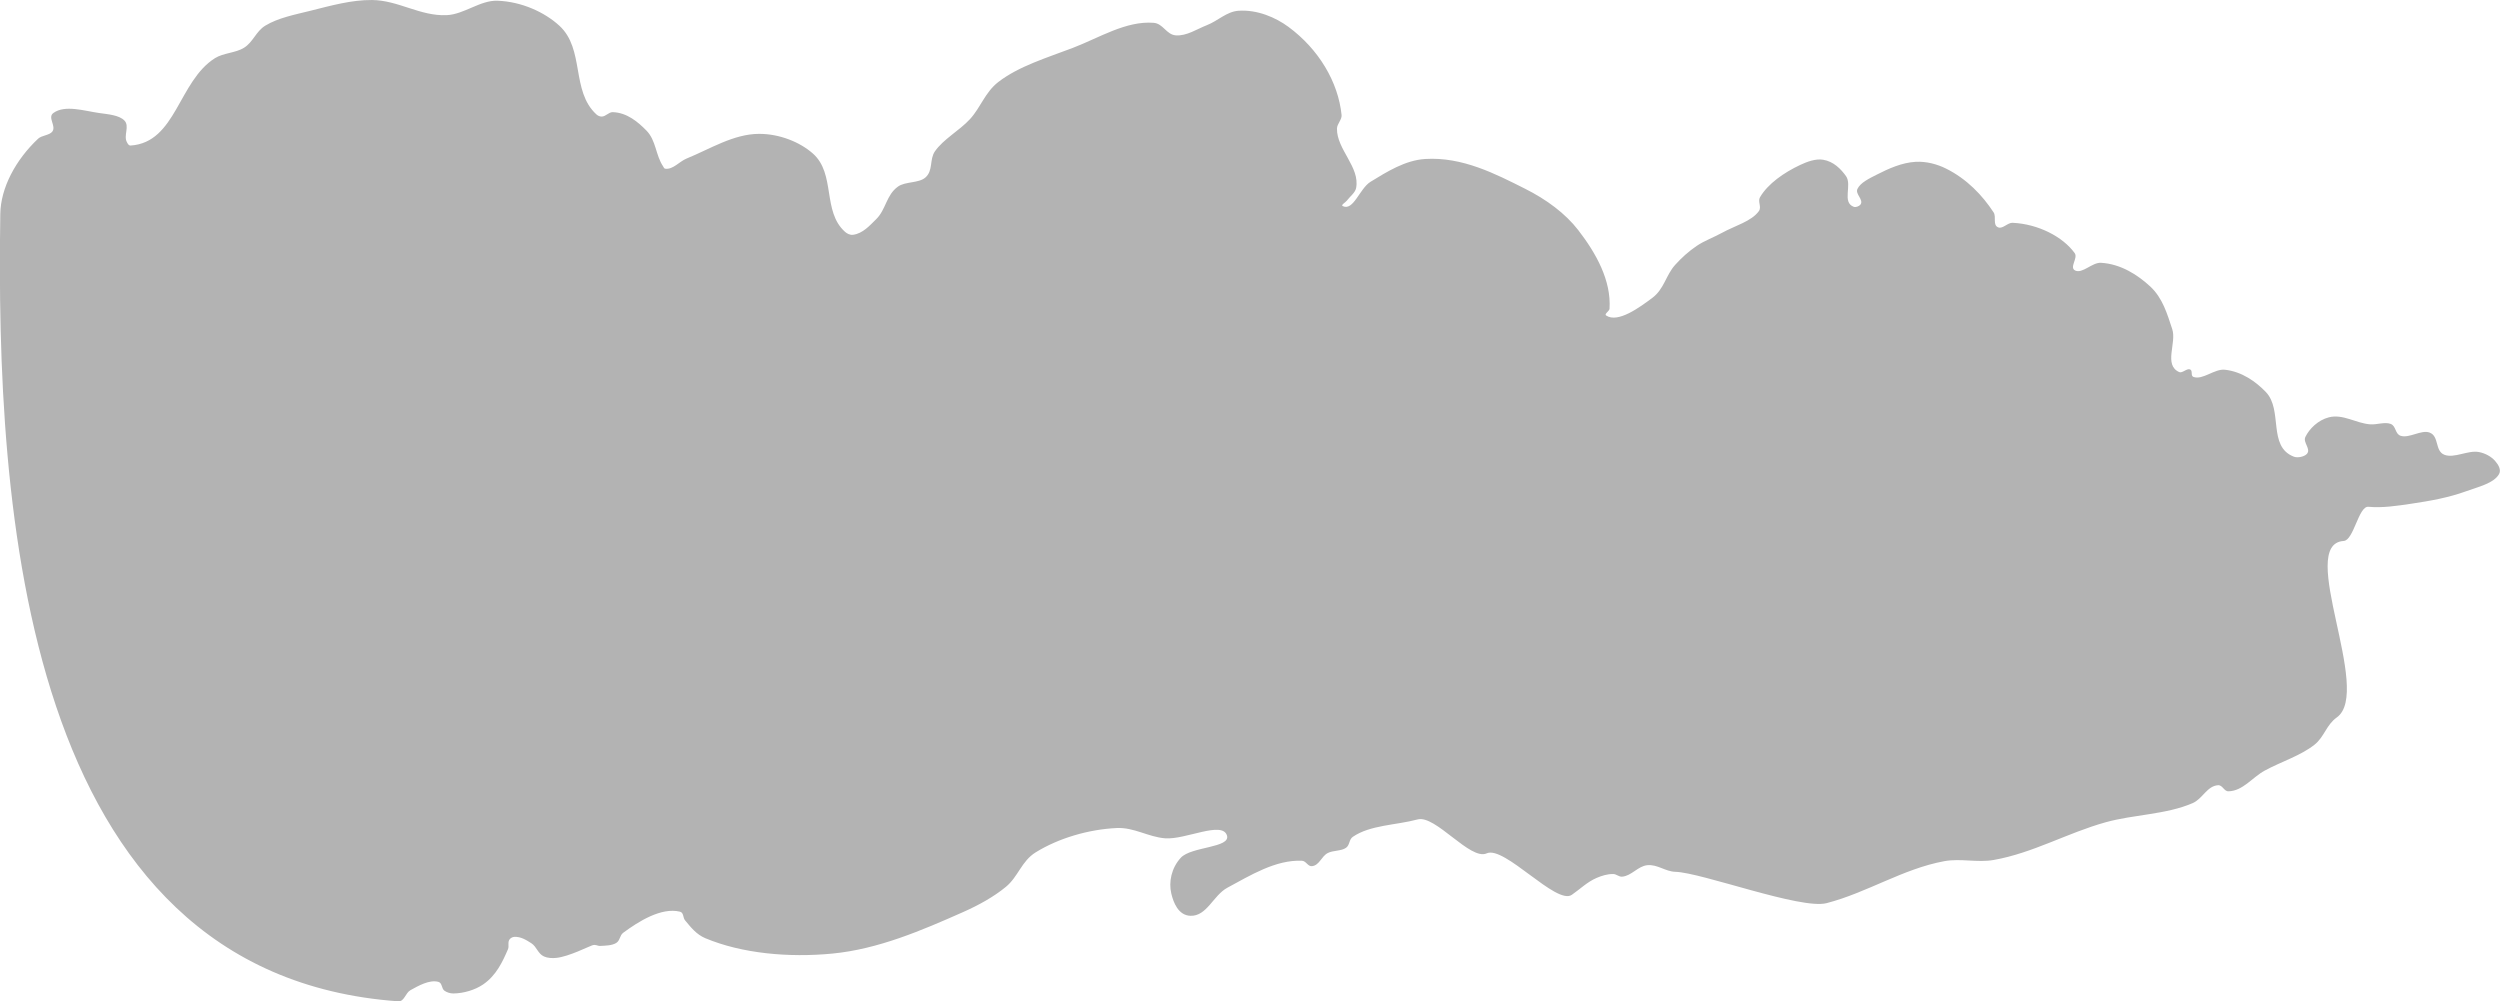 <svg id="svg3739" xmlns:rdf="http://www.w3.org/1999/02/22-rdf-syntax-ns#" xmlns="http://www.w3.org/2000/svg" height="153.68mm" width="383.69mm" version="1.1" xmlns:cc="http://creativecommons.org/ns#" xmlns:dc="http://purl.org/dc/elements/1.1/" viewBox="0 0 1359.517 544.531">
	<g id="layer1" transform="translate(1537.9 77.201)">
		<path id="path3725" style="fill:#b3b3b3;fill-rule:evenodd" d="m-1321.3 467.32c3.259 0.233 3.841-4.529 6.639-6.077 4.423-2.447 10.235-5.735 15.059-4.533 2.351 0.586 1.655 3.682 3.475 4.905 1.273 0.856 3.033 1.459 4.816 1.438 5.587-0.066 11.716-1.904 16.085-4.871 7.183-4.878 10.627-12.358 13.561-19.163 0.772-1.79-0.368-3.892 0.982-5.51 0.513-0.615 1.47-1.154 2.392-1.22 3.587-0.257 6.675 1.759 9.294 3.418 3.009 1.906 3.541 5.696 6.925 7.224 1.935 0.874 4.517 1.034 6.869 0.76 6.859-0.8 17.276-6.127 19.329-6.804 2.052-0.677 2.835 0.393 4.291 0.313 2.941-0.161 6.316-0.146 8.736-1.583 2.211-1.313 1.881-4.12 3.898-5.606 8.286-6.104 20.592-13.902 30.784-11.445 2.176 0.524 1.581 3.259 2.786 4.699 3.042 3.632 6.079 7.666 11.063 9.748 19.921 8.322 45.294 10.639 69.043 8.352 24.932-2.401 48.8-12.66 71.178-22.6 8.42-3.74 16.562-8.227 23.216-13.704 6.689-5.506 8.507-13.976 16.138-18.716 12.434-7.723 28.788-12.54 44.15-13.259 9.367-0.439 17.109 4.869 26.298 5.591 10.992 0.864 31.029-9.617 33.614-1.574 2.199 6.842-19.448 5.968-25.116 12.168-5.102 5.581-6.628 13.142-5.152 19.416 1.146 4.87 3.801 11.893 10.399 12.129 8.974 0.32 12.395-11.126 20.114-15.274 12.319-6.621 26.241-15.306 40.536-14.66 2.328 0.105 3.163 3.21 5.515 2.935 4.034-0.47 5.038-5.324 8.517-7.129 2.96-1.535 7.285-0.988 9.926-2.841 2.16-1.515 1.544-4.482 3.724-5.98 9.414-6.471 23.511-6.301 35.262-9.464 9.645-2.596 28.634 22.516 37.514 18.456 9.631-4.403 37.903 28.32 46.285 22.561 4.478-3.077 8.264-6.939 13.475-9.196 2.792-1.209 6.005-2.191 9.075-2.128 1.776 0.037 3.027 1.577 4.816 1.438 5.112-0.397 8.565-5.705 13.672-6.236 5.504-0.572 9.839 3.454 15.3 3.599 14.268 0.379 68.258 20.666 82.227 17.038 22.115-5.744 41.437-18.64 63.971-22.818 8.896-1.649 18.019 0.905 26.93-0.667 21.308-3.759 40.144-14.754 60.903-20.509 15.493-4.295 32.776-4.128 47.263-10.396 5.422-2.346 7.806-9.34 13.813-9.739 2.51-0.167 3.184 3.368 5.689 3.309 7.831-0.185 12.986-7.598 19.635-11.226 8.919-4.868 19.553-8.092 27.157-14.138 5.302-4.215 6.432-10.809 12.054-14.777 19.855-14.016-22.126-94.393 3.793-95.996 5.496-0.34 8.079-19.09 13.446-18.586 7.646 0.718 15.7-0.535 23.491-1.694 9.97-1.483 20.105-3.279 29.452-6.684 6.547-2.385 15.316-4.365 18.105-9.427 1.301-2.361-0.417-5.094-2.12-7.079-1.983-2.312-5.202-4.172-8.791-4.88-5.919-1.168-13.532 3.594-18.861 1.464-5.244-2.096-2.683-10.052-7.996-12.056-4.52-1.705-11.132 3.281-15.769 1.741-3.092-1.027-2.388-5.266-5.375-6.439-3.171-1.245-7.491 0.484-11.149 0.218-7.737-0.563-14.855-5.788-22.508-3.815-5.887 1.518-10.649 6.256-12.776 10.693-1.446 3.017 3.314 6.625 0.766 9.255-1.47 1.516-4.988 2.231-7.022 1.451-14.384-5.521-5.795-25.356-15.23-35.168-5.375-5.591-12.934-11.067-22.236-12.115-5.66-0.638-12.063 5.731-17.123 3.917-1.726-0.619-0.18-3.524-1.923-4.12-1.75-0.598-4.18 2.225-5.821 1.486-8.651-3.896-1.298-15.845-3.804-23.376-2.712-8.15-5.149-16.912-12.038-23.256-6.671-6.142-15.832-12.183-26.703-12.803-4.812-0.274-10.086 6.076-14.033 4.194-3.372-1.609 1.658-6.763-0.251-9.423-6.423-8.949-19.904-15.886-33.77-16.523-2.678-0.123-5.325 3.354-7.698 2.538-3.337-1.148-1.015-5.721-2.644-8.203-6.107-9.301-14.527-18.202-25.94-23.858-4.713-2.336-10.603-3.97-16.502-3.634-7.409 0.421-14.634 3.666-21.044 6.937-4.065 2.074-8.942 4.362-10.57 7.806-1.339 2.832 3.642 5.911 1.618 8.541-0.663 0.861-2.501 1.586-3.594 1.185-6.623-2.433-0.75-11.857-4.261-16.744-2.74-3.814-6.72-7.932-12.43-8.867-4-0.655-8.617 1.028-12.329 2.768-9.02 4.228-17.711 10.329-21.981 17.617-1.393 2.377 1.02 5.252-0.621 7.551-3.984 5.583-13.164 8.008-19.973 11.769-4.517 2.495-9.661 4.324-13.835 7.154-4.478 3.036-8.385 6.601-11.75 10.355-5.024 5.604-5.975 13.136-12.371 17.906-6.755 5.038-18.712 13.927-25.138 9.583-1.183-0.799 1.776-2.375 1.857-3.636 0.981-15.34-7.22-30.119-17.01-42.79-7.006-9.068-17.315-16.673-28.845-22.468-16.056-8.07-34.166-17.465-54.356-16.219-10.897 0.672-20.882 6.971-29.746 12.399-5.984 3.664-9.31 16.152-15.157 13.207-1.122-0.565 1.479-1.922 2.206-2.888 1.716-2.28 4.587-4.341 5.088-6.863 2.265-11.405-10.61-21.054-10.402-32.438 0.045-2.461 2.756-4.876 2.51-7.309-1.819-18.013-12.458-35.825-28.893-47.948-6.969-5.14-16.956-9.454-27.183-8.756-6.39 0.436-11.203 5.492-17.09 7.794-5.495 2.149-11.077 5.994-16.938 5.584-5.177-0.362-6.903-6.415-12.068-6.824-15.064-1.193-29.753 8.209-43.976 13.632-14.029 5.349-29.385 9.957-40.502 18.538-7.247 5.594-9.554 13.798-15.439 20.214-5.688 6.201-14.472 10.87-19.065 17.52-3.063 4.434-0.815 10.441-5.197 14.245-3.607 3.131-10.895 2.052-14.884 4.907-6.422 4.596-6.463 12.449-11.857 17.737-3.435 3.367-7.262 7.814-12.623 8.482-1.662 0.207-3.275-0.691-4.303-1.606-12.495-11.118-4.961-31.548-17.524-42.621-6.991-6.162-18.033-10.699-29.258-10.664-13.859 0.043-26.623 8.221-39.346 13.402-4.02 1.637-7.36 6.077-11.619 5.559-0.722-0.088-0.888-0.847-1.213-1.329-4.094-6.084-3.734-14.037-9.089-19.474-4.487-4.555-10.472-9.718-18.272-9.965-2.156-0.068-3.815 2.375-5.985 2.405-1.153 0.016-2.226-0.552-2.926-1.196-13.894-12.784-6.212-35.481-20.146-48.238-8.033-7.354-20.475-13.064-33.573-13.564-9.492-0.362-18.14 7.431-27.727 7.844-14.384 0.619-26.25-8.103-40.561-8.235-11.17-0.103-22.468 3.09-33.406 5.827-8.444 2.113-17.566 3.814-24.636 8.121-5.106 3.111-6.517 8.853-11.564 12.021-4.515 2.835-11.217 2.788-15.735 5.62-20.002 12.534-21.101 45.88-45.915 47.546-1.143 0.077-1.665-1.134-2.075-1.909-1.869-3.538 1.637-8.632-1.302-11.67-2.88-2.977-8.843-3.41-13.76-4.107-8.014-1.135-18.586-4.587-24.879-0.009-3.371 2.453 1.739 7.097-0.598 10.137-1.54 2.003-5.756 2.016-7.688 3.831-12.29 11.548-20.367 26.783-20.58 40.922-2.373 157.83 11.158 413.51 216.43 428.19z"/>
	</g>
</svg>
